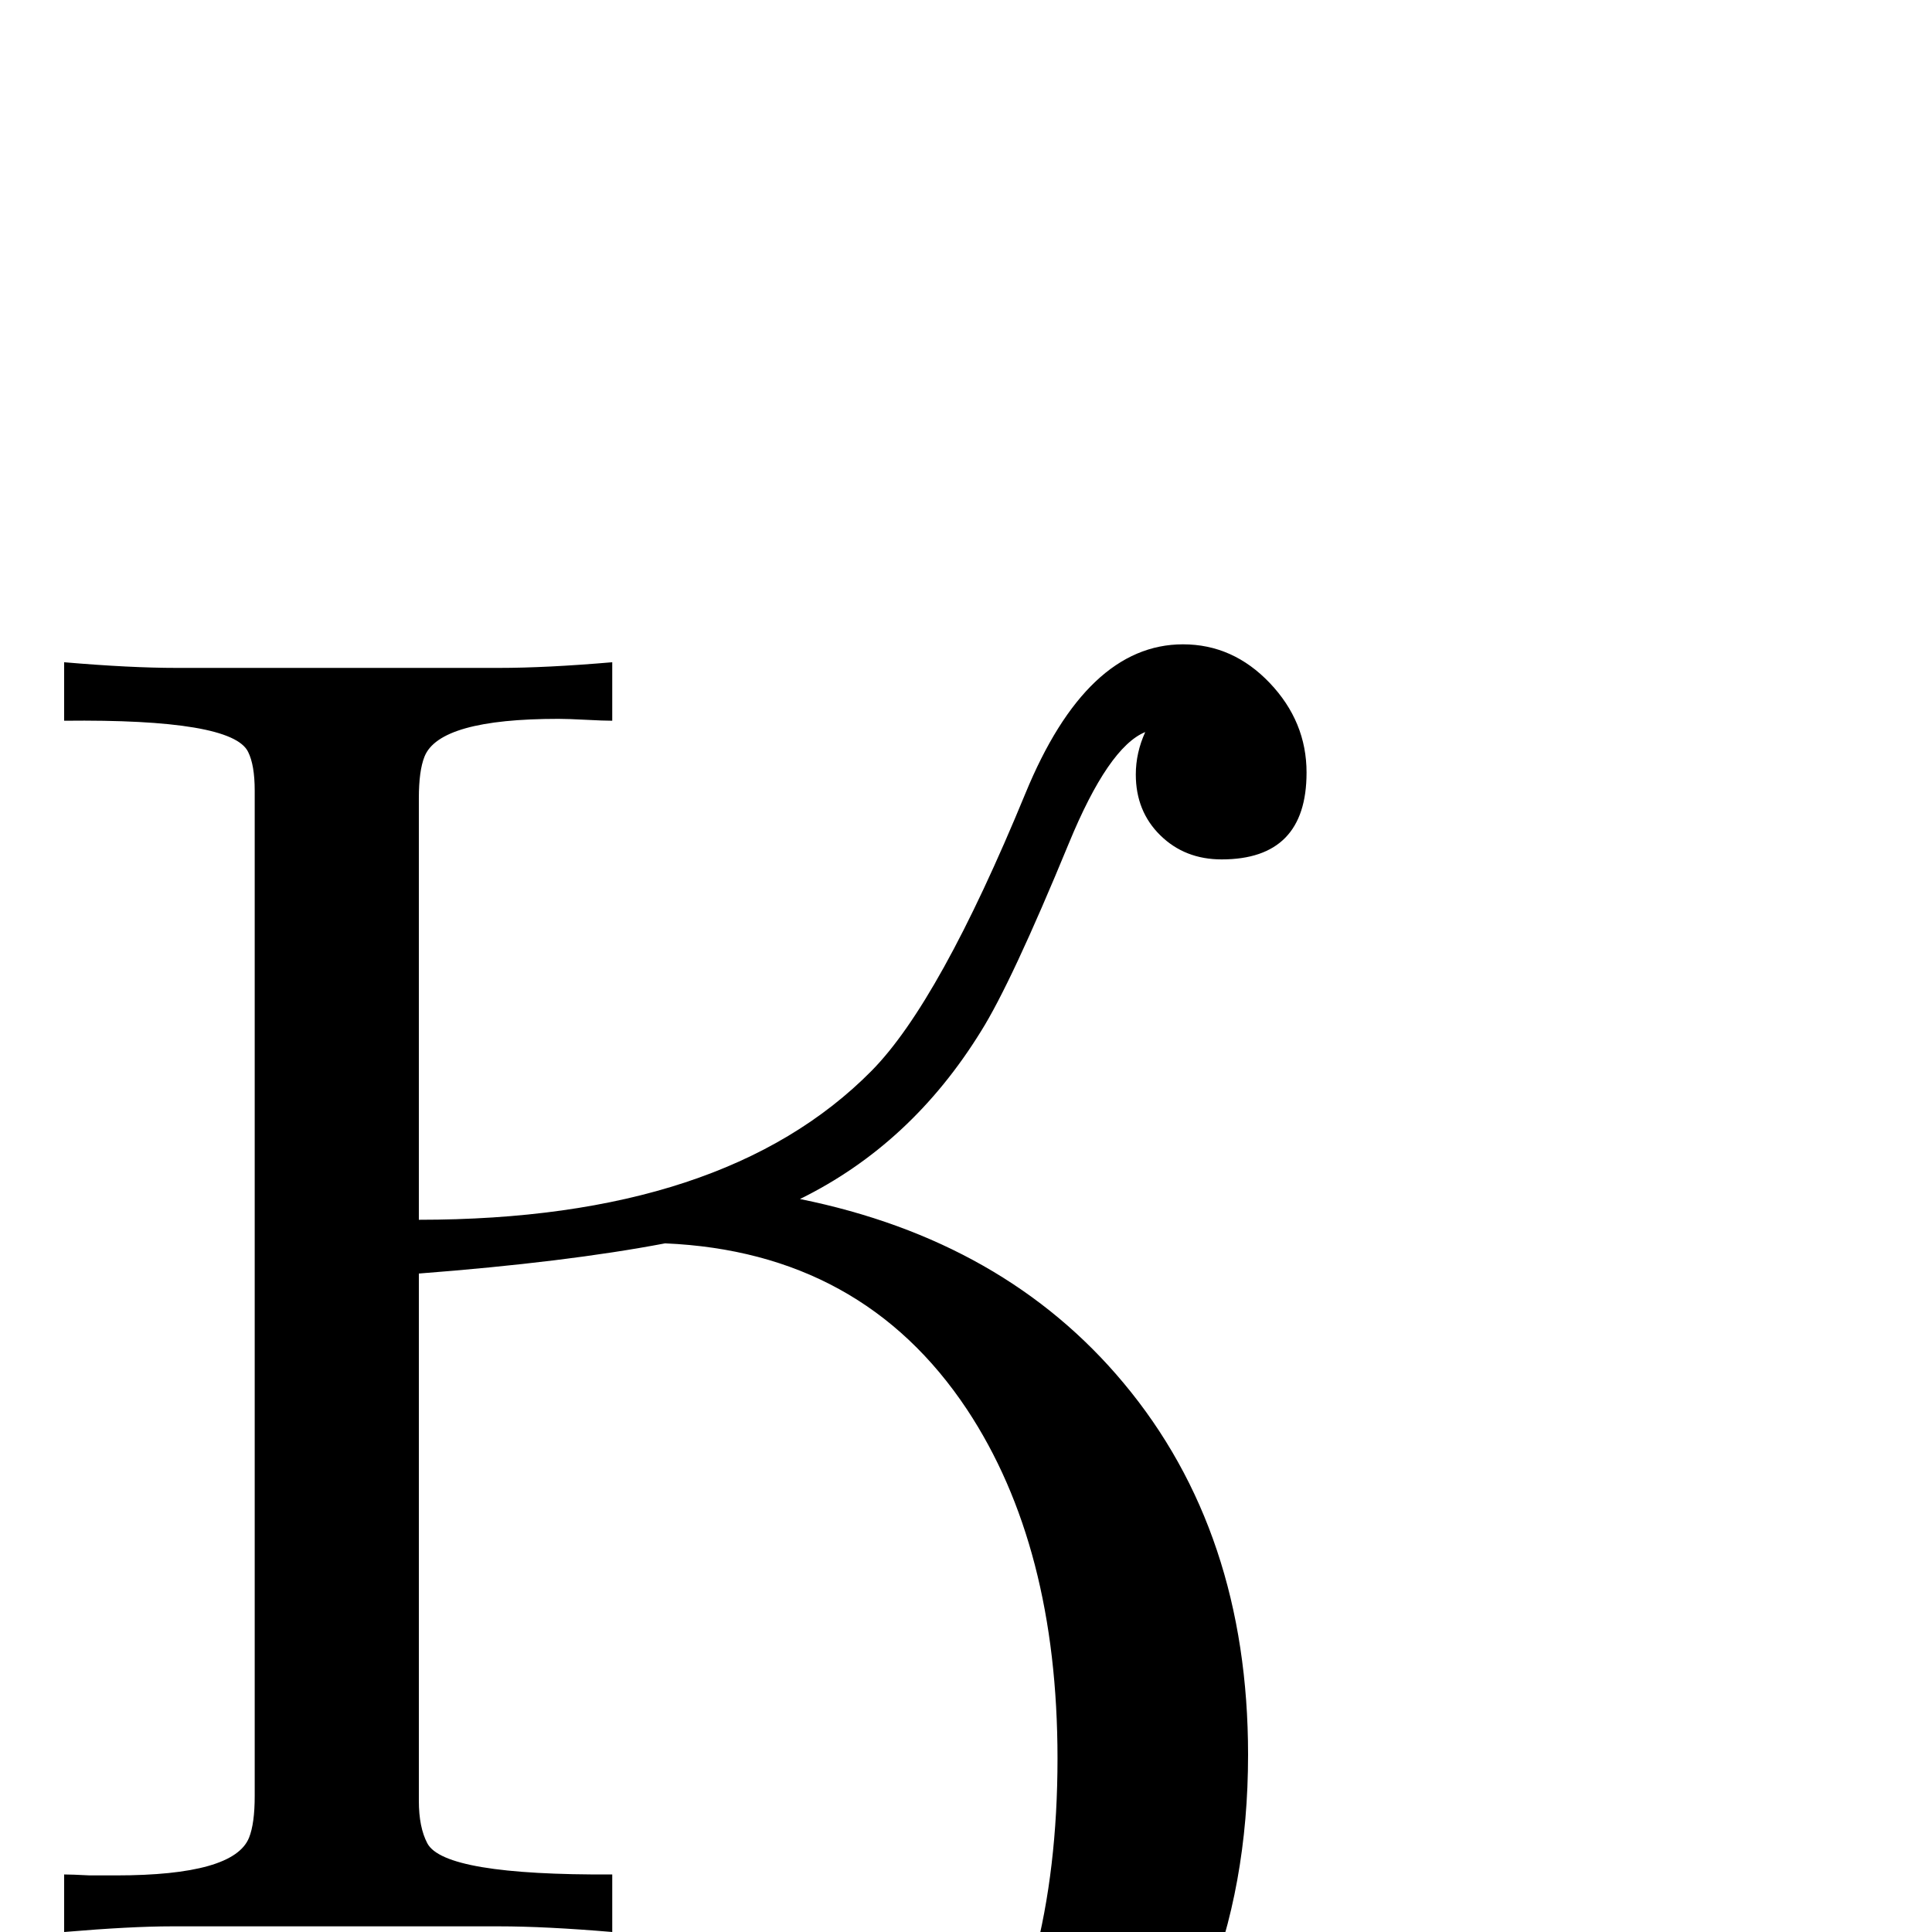 <?xml version="1.0" standalone="no"?>
<!DOCTYPE svg PUBLIC "-//W3C//DTD SVG 1.1//EN" "http://www.w3.org/Graphics/SVG/1.1/DTD/svg11.dtd" >
<svg viewBox="0 -442 2048 2048">
  <g transform="matrix(1 0 0 -1 0 1606)">
   <path fill="currentColor"
d="M1385 1229q0 -92 -90 -92q-39 0 -65 25.5t-26 64.5q0 23 10 45q-39 -16 -81 -118q-61 -148 -93 -199q-74 -120 -192 -178q217 -44 343 -195q132 -158 132 -394q0 -279 -183 -451q-178 -169 -459 -169q-118 0 -236 60q-112 58 -192 152l43 32q176 -175 385 -175
q224 0 340 167q100 145 100 380q0 225 -96 370q-111 167 -320 176q-105 -20 -261 -32v-559q0 -28 9 -45q18 -34 196 -33v-61q-71 6 -120 6h-347q-43 0 -114 -6v61q8 0 27 -1h28q125 0 141 40q6 15 6 44v1066q0 27 -7 41q-17 35 -195 33v62q70 -6 119 -6h342q50 0 120 6v-62
q-9 0 -28 1t-29 1q-126 0 -142 -40q-6 -15 -6 -44v-447q324 0 480 158q72 73 163 294q65 158 167 158q53 0 92 -41t39 -95z" />
  </g>

</svg>
